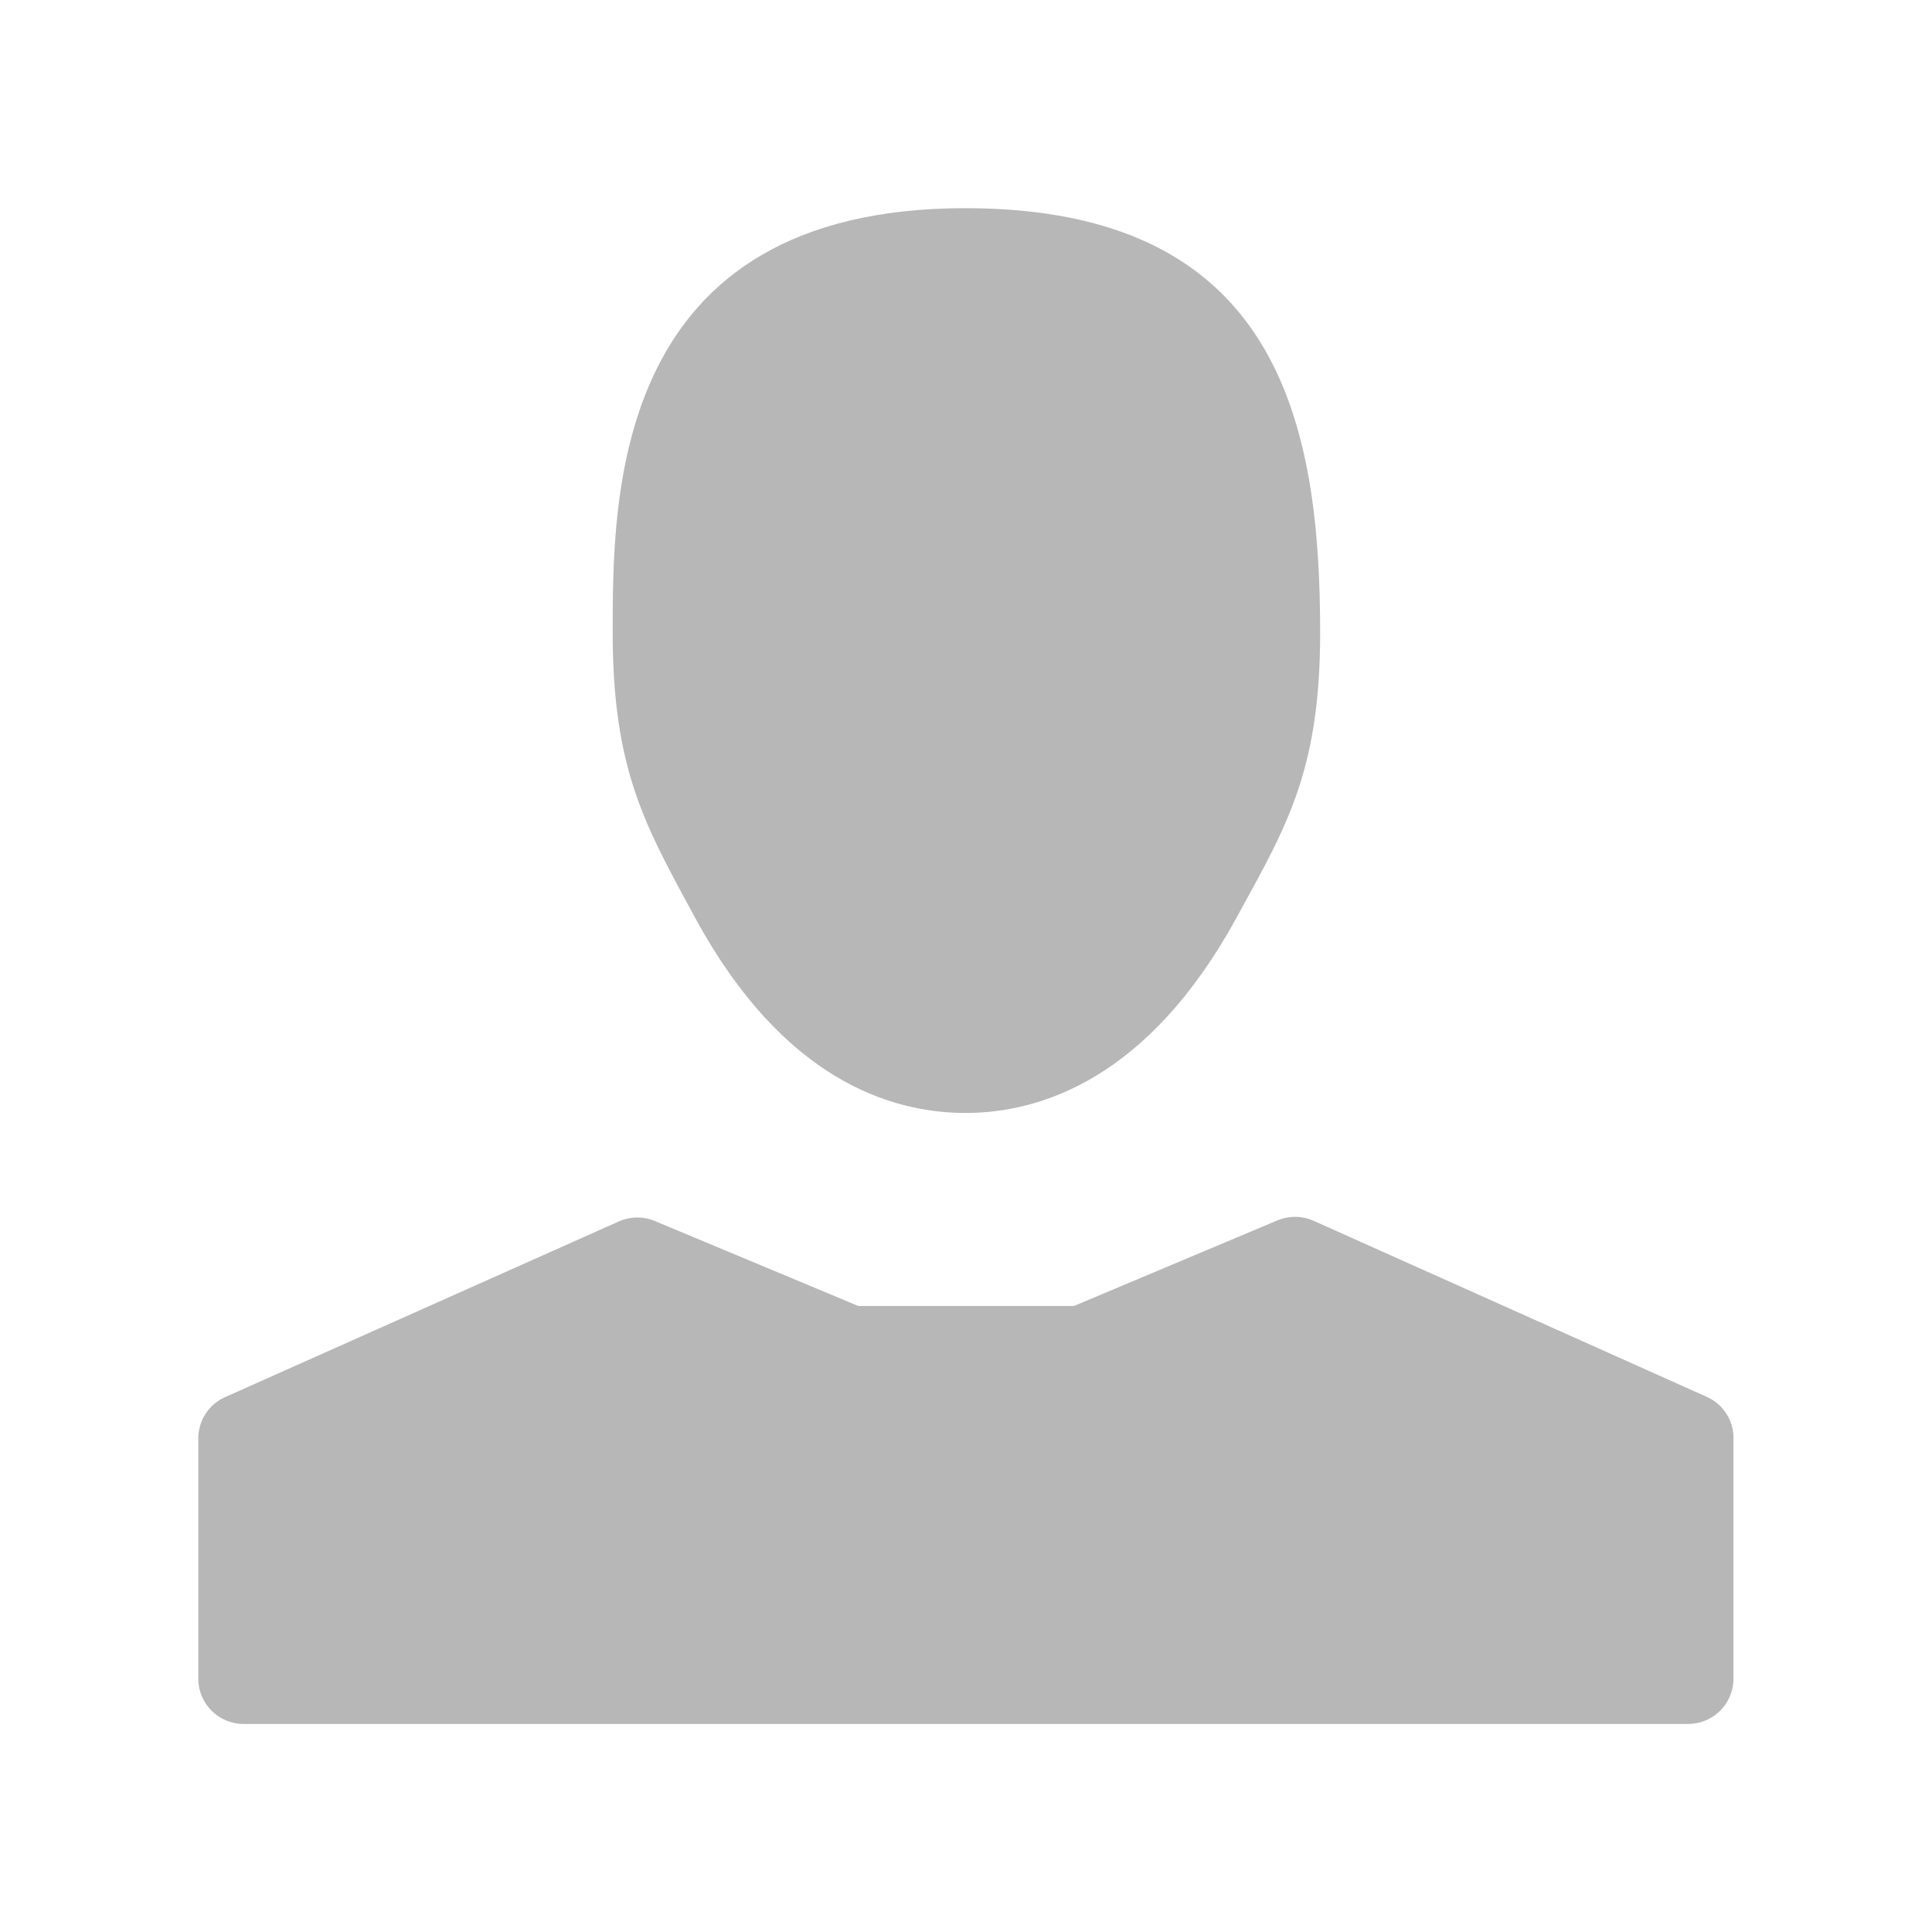 <?xml version="1.0" encoding="utf-8"?>
<!-- Generator: Adobe Illustrator 16.2.1, SVG Export Plug-In . SVG Version: 6.00 Build 0)  -->
<!DOCTYPE svg PUBLIC "-//W3C//DTD SVG 1.1//EN" "http://www.w3.org/Graphics/SVG/1.1/DTD/svg11.dtd">
<svg version="1.1" id="Layer_1" xmlns="http://www.w3.org/2000/svg" xmlns:xlink="http://www.w3.org/1999/xlink" x="0px" y="0px"
	 width="32px" height="32px" viewBox="0 0 32 32" enable-background="new 0 0 32 32" xml:space="preserve">
<g>
	<path fill="#B7B7B7" d="M11.52,15.212c1.446,2.662,3.229,3.222,4.47,3.222c1.238,0,3.021-0.559,4.48-3.215l0.096-0.176
		c0.783-1.42,1.3-2.358,1.3-4.567c0-3.476-0.698-7.028-5.876-7.028c-5.842,0-5.842,4.747-5.842,7.028
		c0,2.211,0.511,3.152,1.284,4.575L11.52,15.212z"/>
	<path fill="#B7B7B7" d="M28.271,23.137l-6.514-2.917c-0.189-0.084-0.404-0.087-0.598-0.007l-3.371,1.418h-3.572l-3.372-1.408
		c-0.19-0.08-0.405-0.076-0.595,0.008l-6.521,2.91c-0.271,0.12-0.444,0.39-0.444,0.686v3.977c0,0.414,0.336,0.75,0.75,0.75h23.928
		c0.414,0,0.75-0.336,0.75-0.75V23.82C28.714,23.525,28.54,23.258,28.271,23.137z"/>
</g>
</svg>
